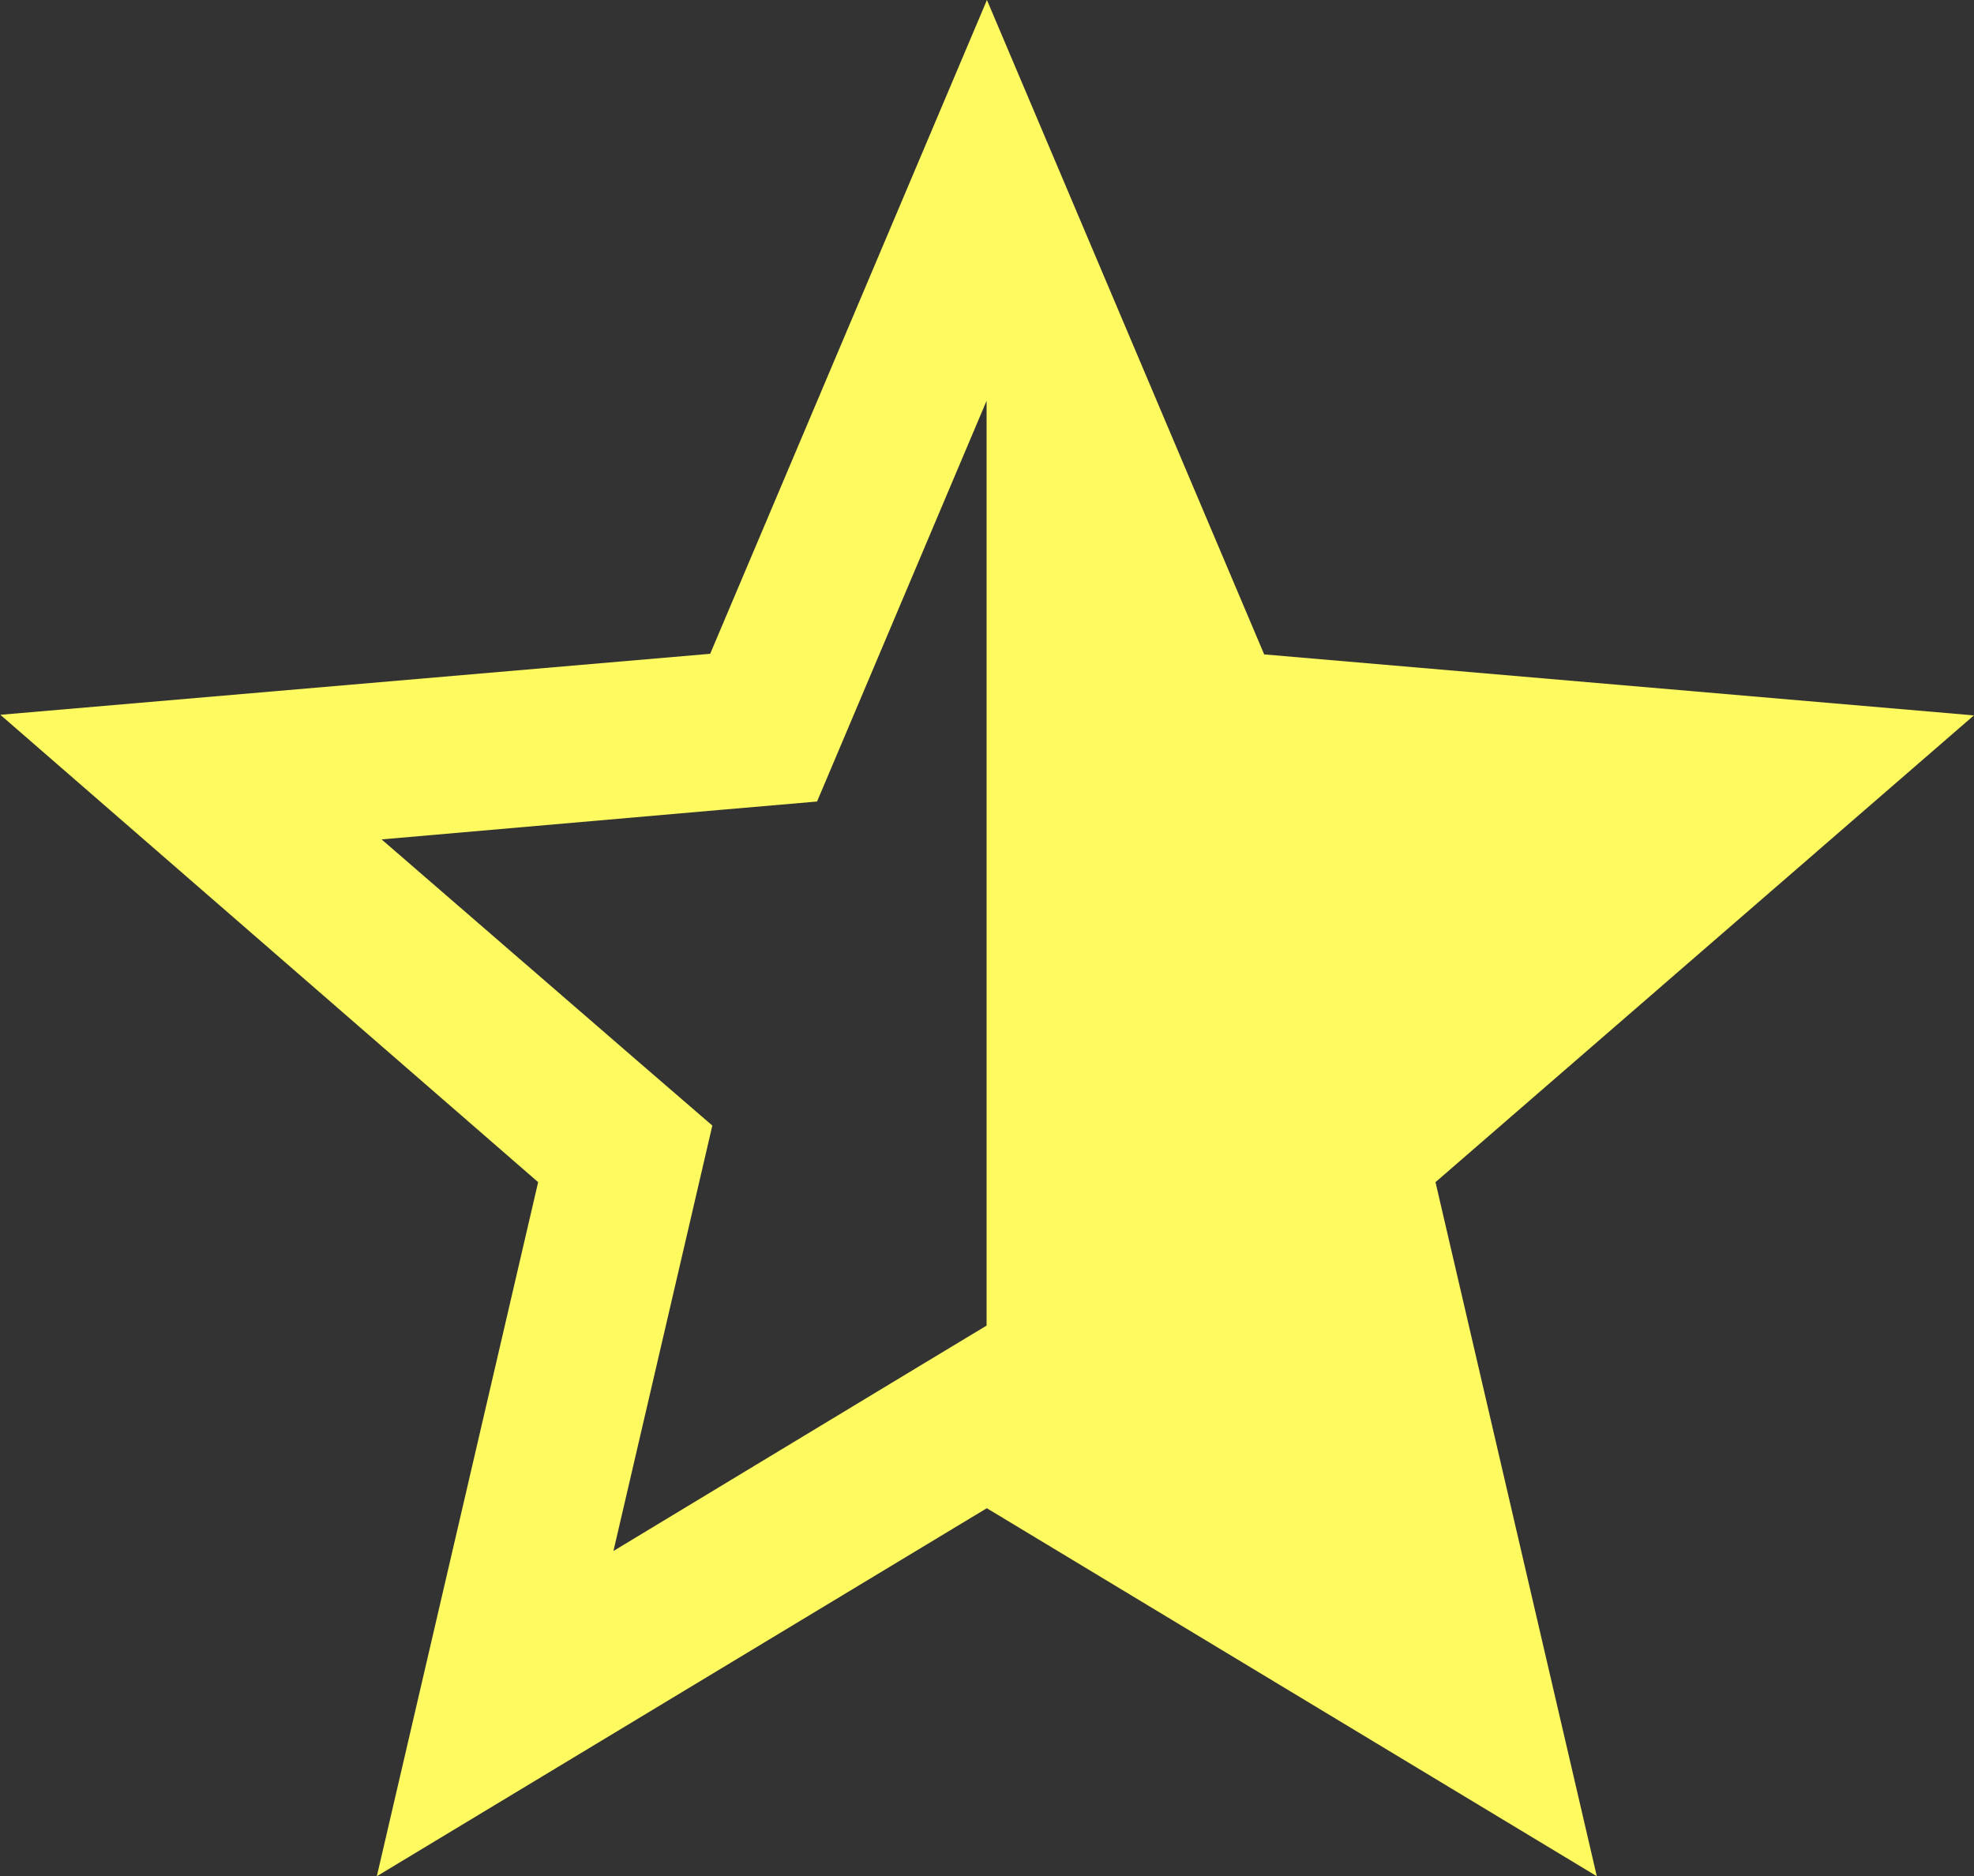 <svg xmlns="http://www.w3.org/2000/svg" width="16.569" height="15.749" viewBox="0 0 16.569 15.749">
  <rect x="0" y="0" width="16.569" height="15.749" fill="#333333" stroke="none"/>
  <path id="Icon_ionic-md-star-half" data-name="Icon ionic-md-star-half" d="M3.8,10.5l5.958-.512L12.081,4.5l2.327,5.493,5.957.512-4.519,3.918L17.2,20.249l-5.12-3.089-5.12,3.089,1.354-5.826ZM11.4,16.036l.678-.409V7.864L10.963,10.5l-.308.728-.788.068L7,11.546,9.176,13.43l.6.518-.179.771-.651,2.8Z" transform="translate(-3.797 -4.5)" fill="#fffa60"/>
</svg>
